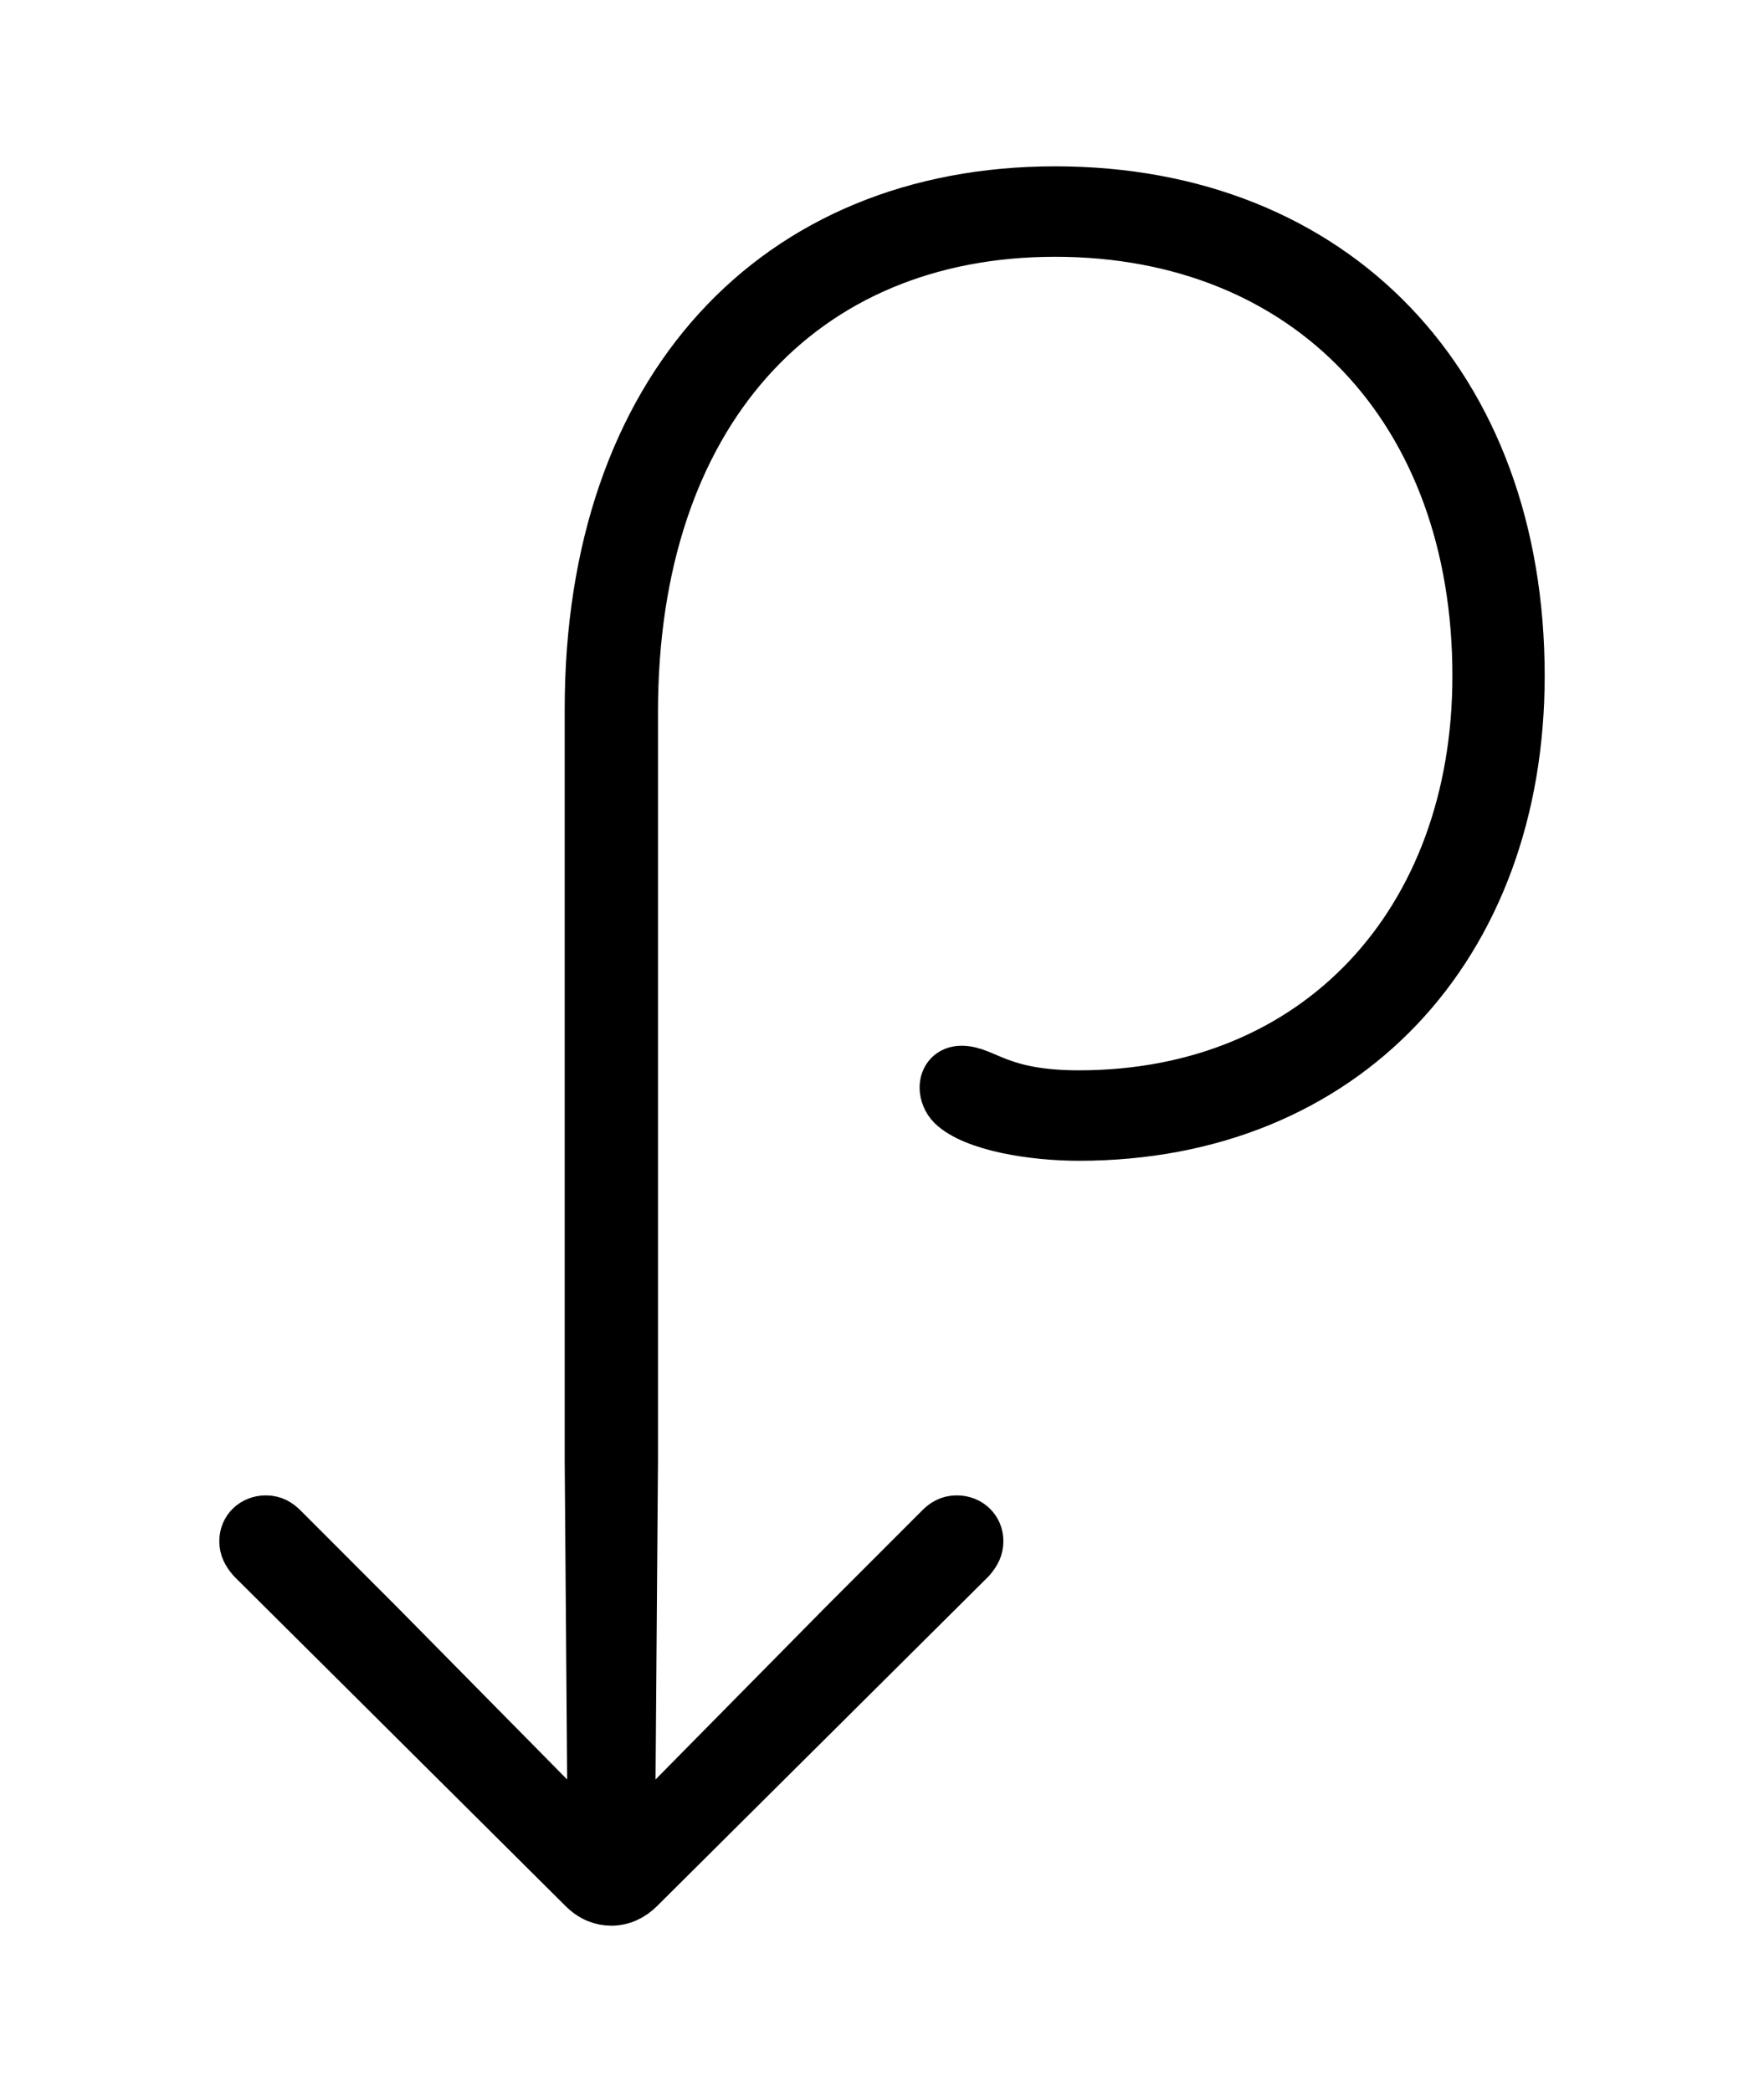 <svg width='40.047px' height='47.48px' direction='ltr' xmlns='http://www.w3.org/2000/svg' version='1.1'>
<g fill-rule='nonzero' transform='scale(1,-1) translate(0,-47.48)'>
<path fill='black' stroke='black' fill-opacity='1.0' stroke-width='1.0' d='
    M 5.479,12.504
    C 5.479,12.332 5.543,12.203 5.672,12.053
    L 13.191,4.576
    C 13.406,4.361 13.643,4.275 13.879,4.275
    C 14.137,4.275 14.373,4.383 14.566,4.576
    L 22.086,12.053
    C 22.215,12.203 22.279,12.332 22.279,12.504
    C 22.279,12.805 22.043,13.041 21.721,13.041
    C 21.527,13.041 21.398,12.955 21.291,12.848
    L 19.1,10.656
    L 14.373,5.865
    L 14.438,14.33
    L 14.438,31.324
    C 14.438,38.049 18.219,42.152 23.955,42.152
    C 29.67,42.152 33.473,38.135 33.473,32.141
    C 33.473,26.598 29.885,22.688 24.492,22.688
    C 22.688,22.688 22.387,23.246 21.828,23.246
    C 21.549,23.246 21.377,23.053 21.377,22.795
    C 21.377,22.645 21.441,22.473 21.57,22.344
    C 22.086,21.85 23.439,21.635 24.492,21.635
    C 30.551,21.635 34.568,25.953 34.568,32.141
    C 34.568,38.779 30.336,43.205 23.955,43.205
    C 17.574,43.205 13.32,38.693 13.32,31.389
    L 13.32,14.33
    L 13.385,5.865
    L 8.658,10.656
    L 6.467,12.848
    C 6.359,12.955 6.23,13.041 6.037,13.041
    C 5.715,13.041 5.479,12.805 5.479,12.504
    Z
' />
</g>
</svg>